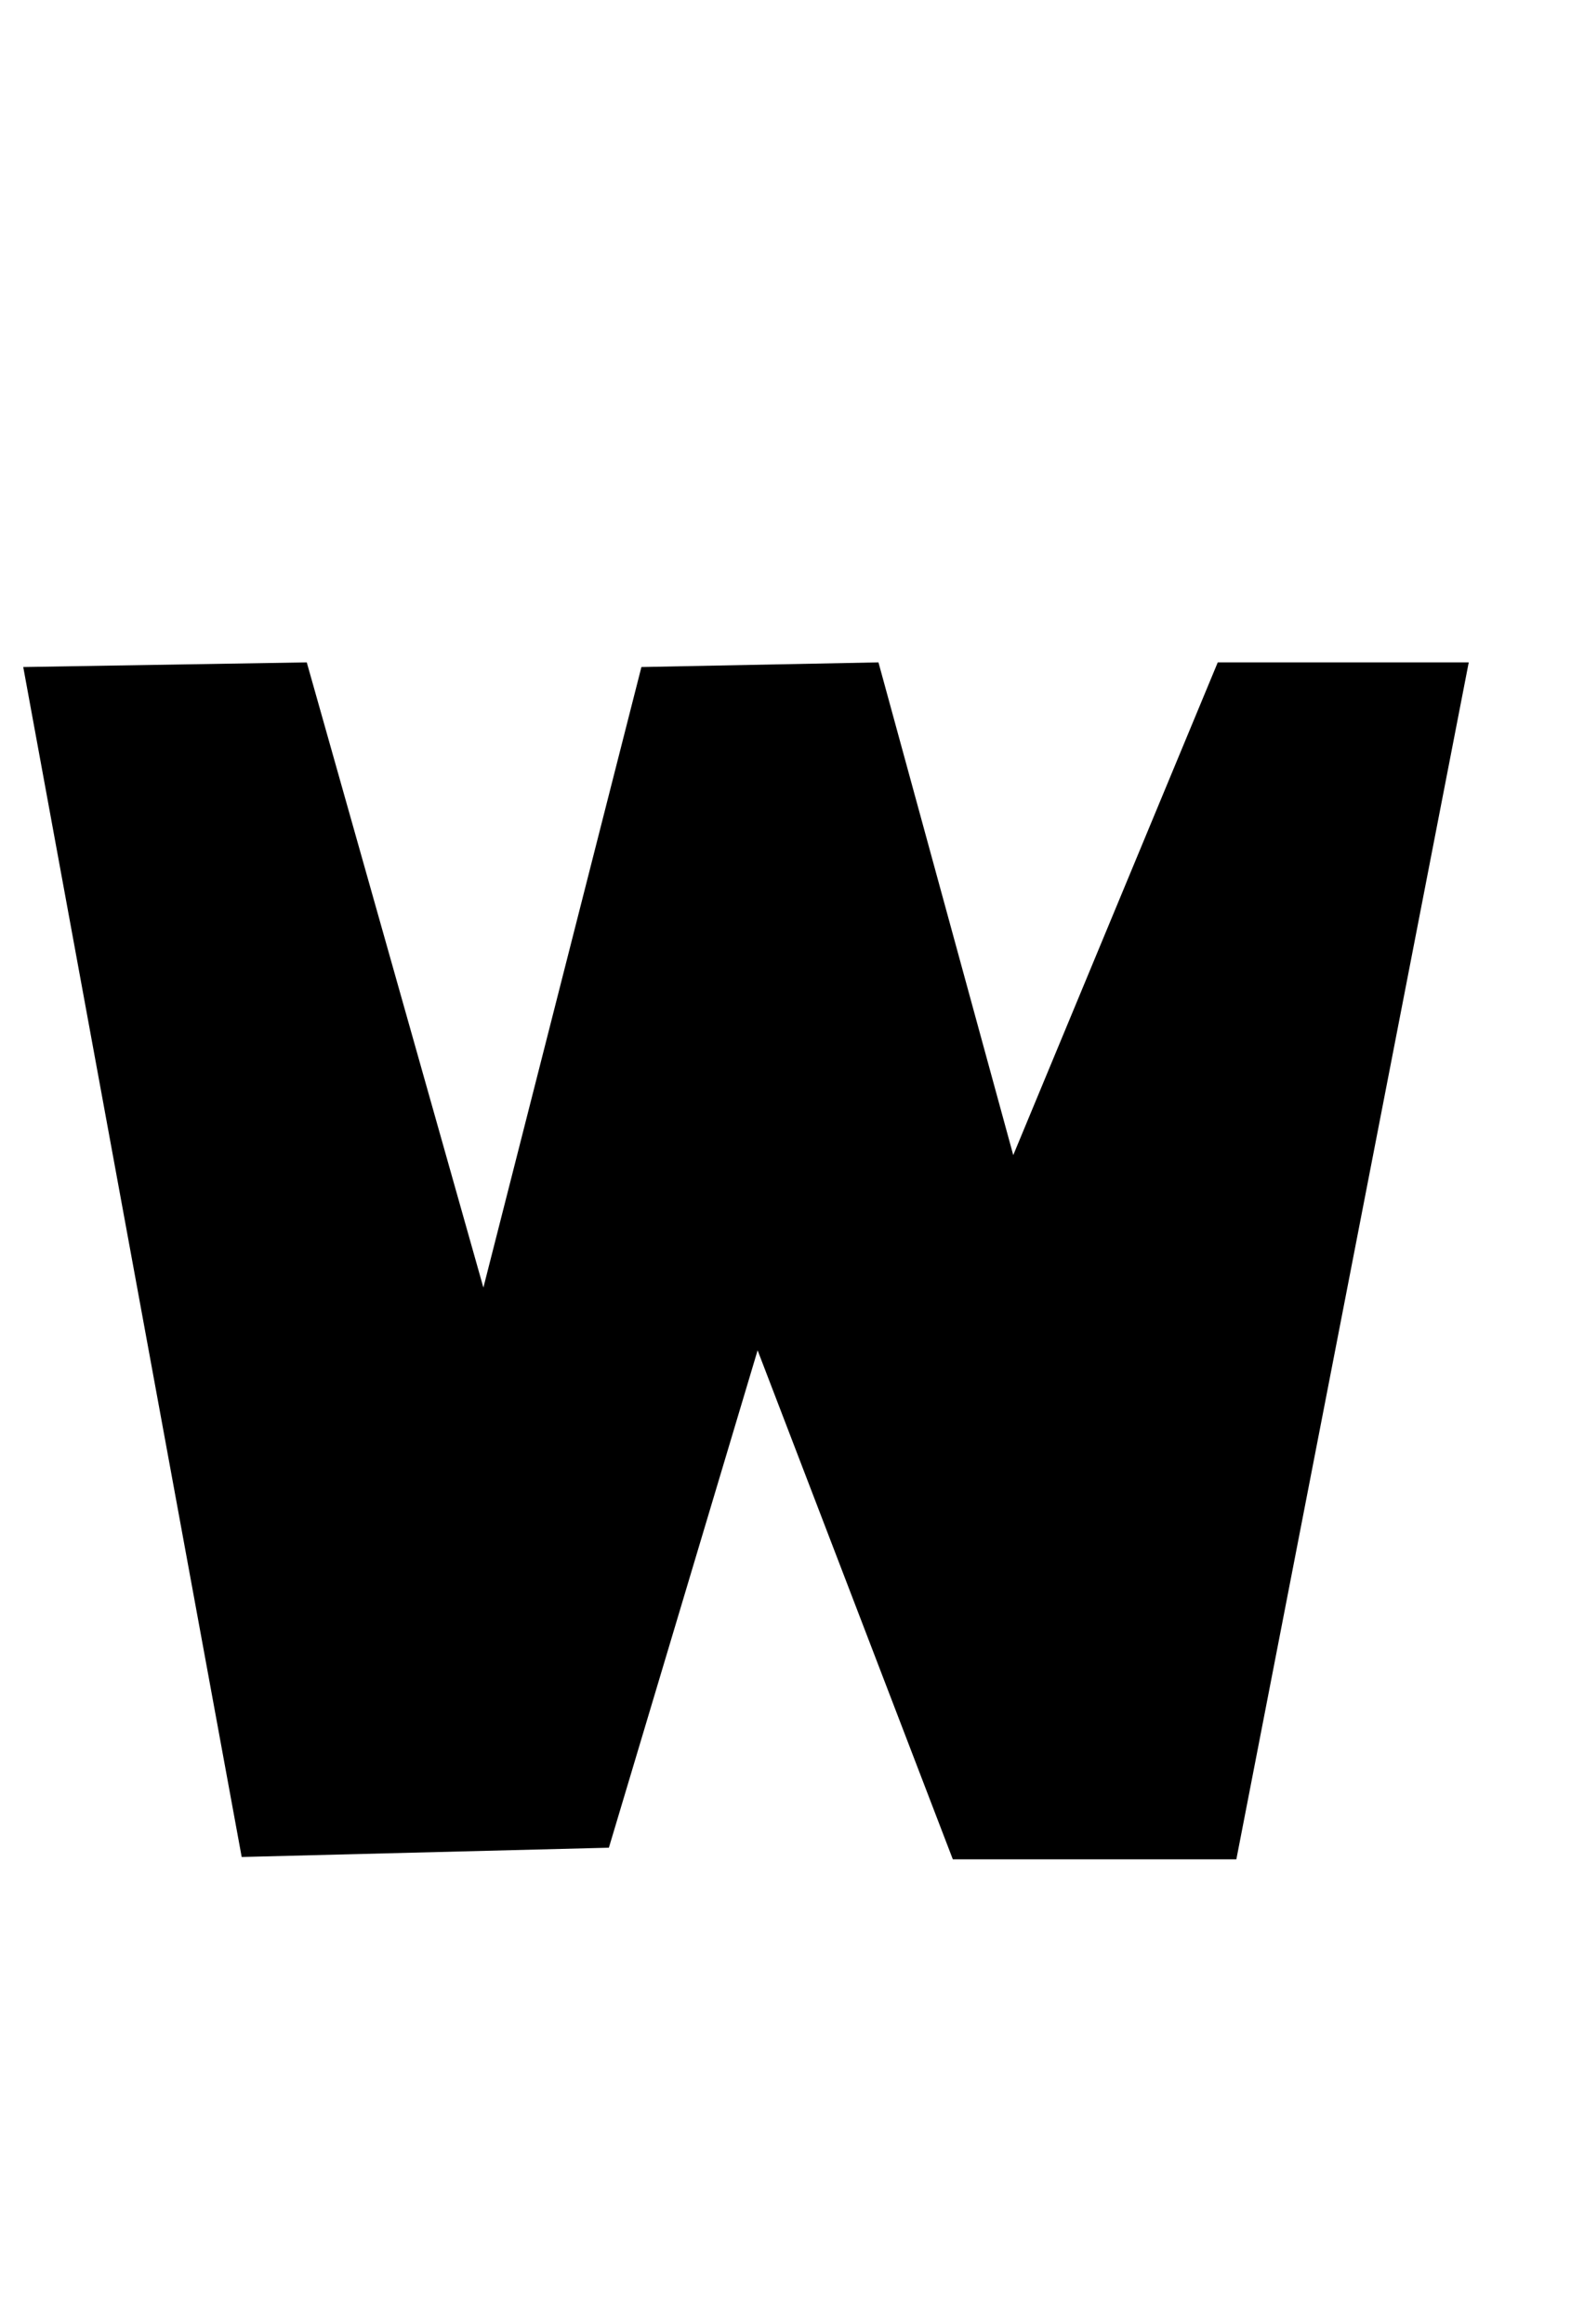 <?xml version="1.0" standalone="no"?>
<!DOCTYPE svg PUBLIC "-//W3C//DTD SVG 1.1//EN" "http://www.w3.org/Graphics/SVG/1.1/DTD/svg11.dtd" >
<svg xmlns="http://www.w3.org/2000/svg" xmlns:xlink="http://www.w3.org/1999/xlink" version="1.1" viewBox="-16 0 676 1000">
   <path fill="currentColor"
d="M-6 287l122 -2l76 269l68 -267l102 -2l58 212l88 -212h108l-100 515h-122l-84 -219l-64 214l-158 4z" />
</svg>
